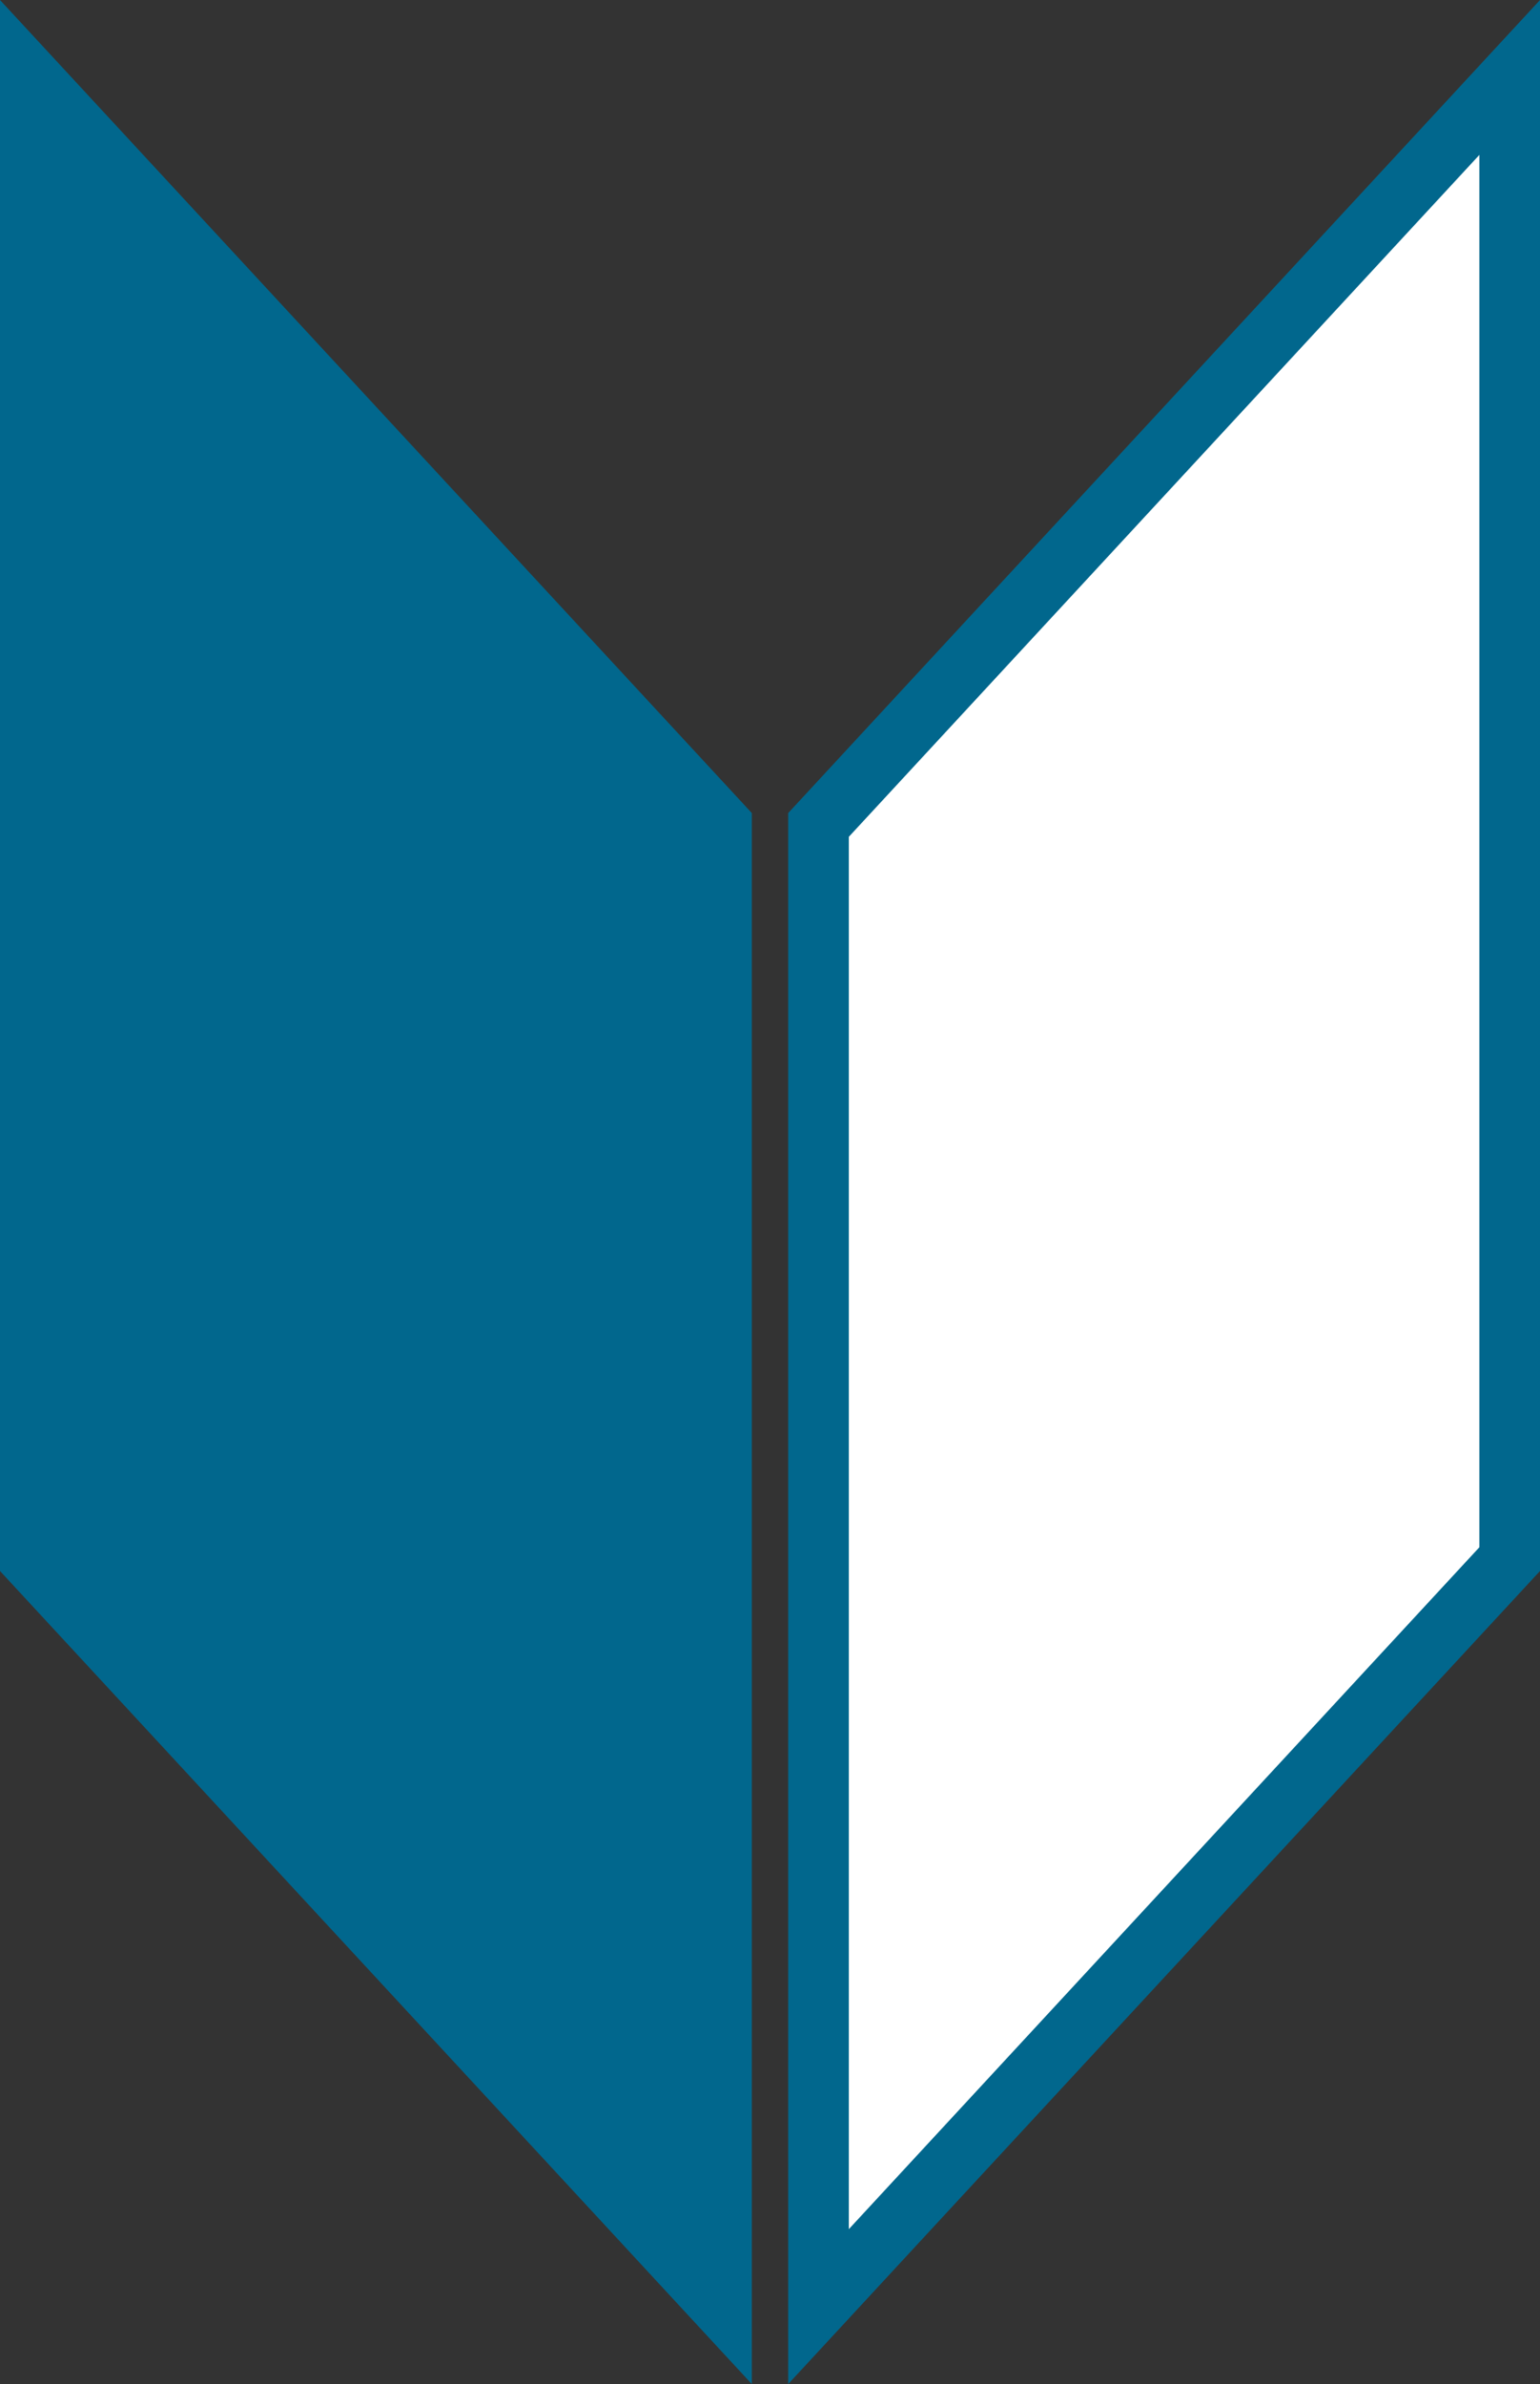 <svg xmlns="http://www.w3.org/2000/svg" width="254" height="393" viewBox="0 0 254 393">
  <rect x="0" y="0" width="254" height="393" fill="#333333" stroke="none"/>
  <g id="グループ_1" data-name="グループ 1" transform="translate(-271 -192.744)">
    <path id="前面オブジェクトで型抜き_2" data-name="前面オブジェクトで型抜き 2" d="M258.971,124H0L134.028,0H393L258.971,124Z" transform="translate(395 192.744) rotate(90)" fill="#01678d"/>
    <g id="前面オブジェクトで型抜き_4" data-name="前面オブジェクトで型抜き 4" transform="translate(525 192.744) rotate(90)" fill="#fff" stroke-linecap="round">
      <path d="M 380.233 119 L 135.986 119 L 12.767 5 L 257.013 5 L 380.233 119 Z" stroke="none"/>
      <path d="M 25.534 10 L 137.945 114 L 367.466 114 L 255.055 10 L 25.534 10 M 258.971 0 L 258.971 0 L 393 124 L 134.028 124 L 0 0 L 258.971 0 L 258.971 0 Z" stroke="none" fill="#01678d"/>
    </g>
  </g>
</svg>
